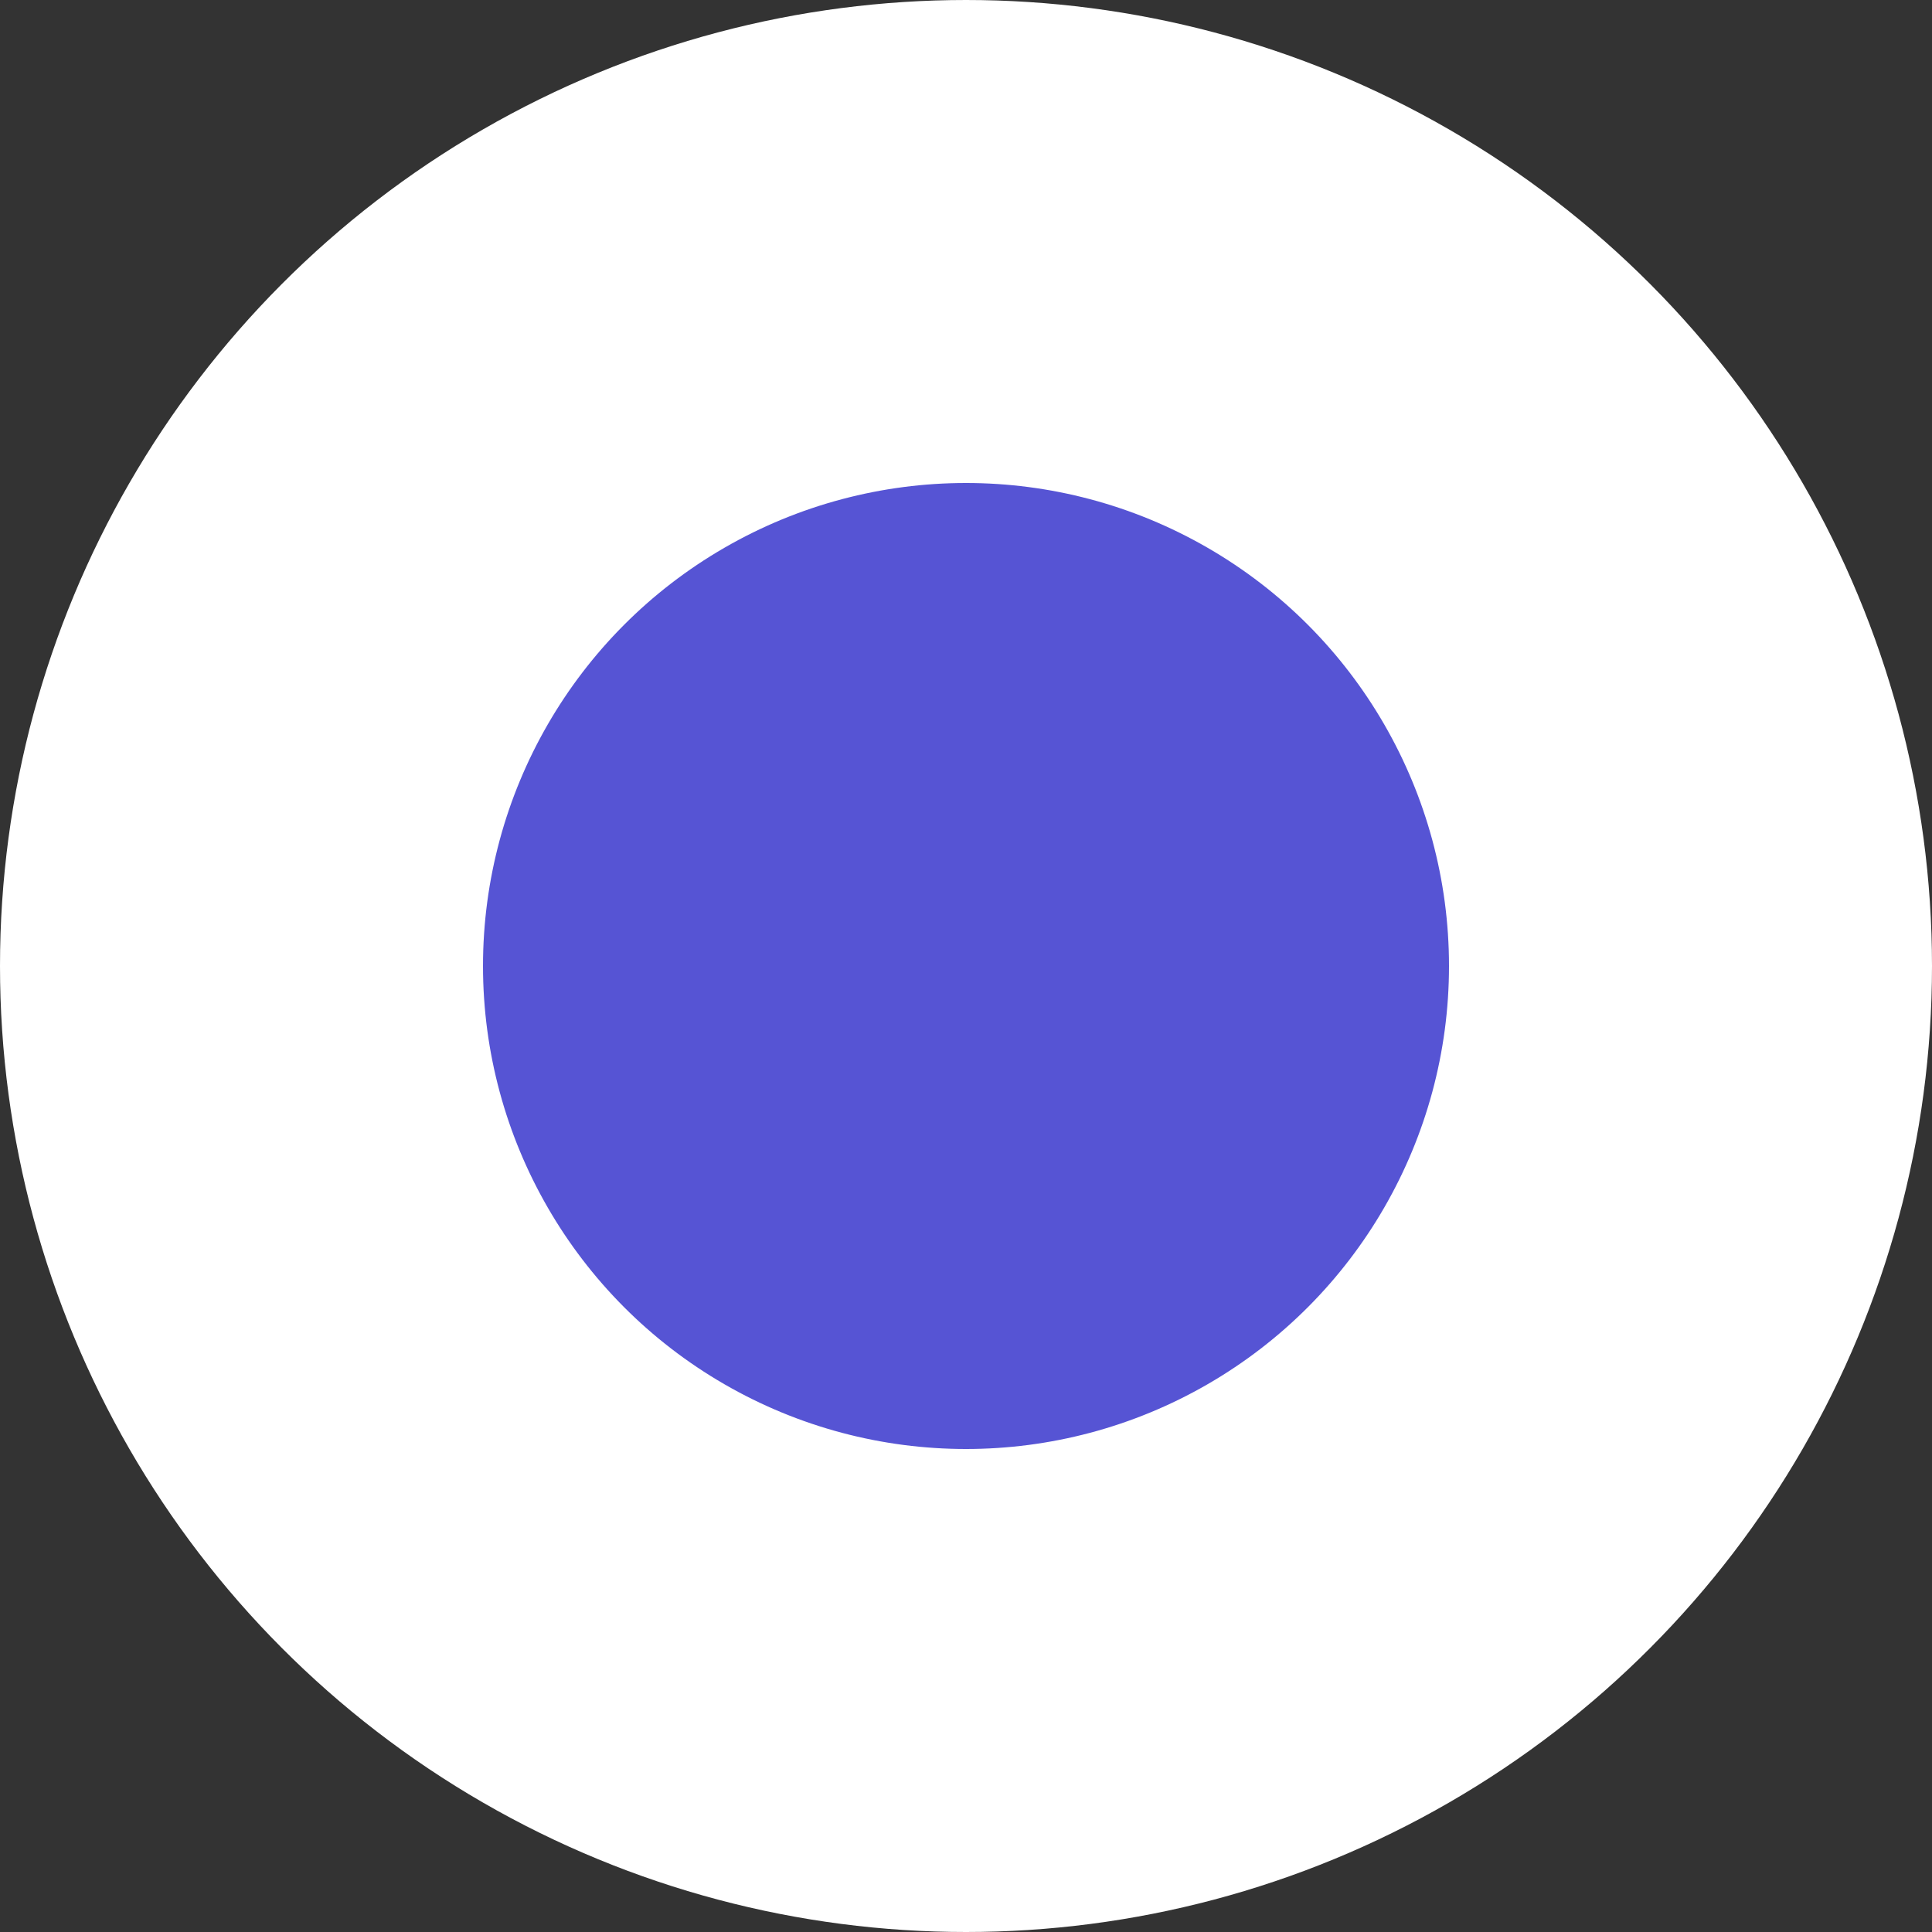 <svg width="16" height="16" viewBox="0 0 16 16" fill="none" xmlns="http://www.w3.org/2000/svg">
<rect x="0" y="0" width="16" height="16" fill="#333333" stroke="none"/>
<circle id="Dot" cx="8" cy="8" r="6" fill="#5654D4" stroke="white" stroke-width="4"/>
</svg>
